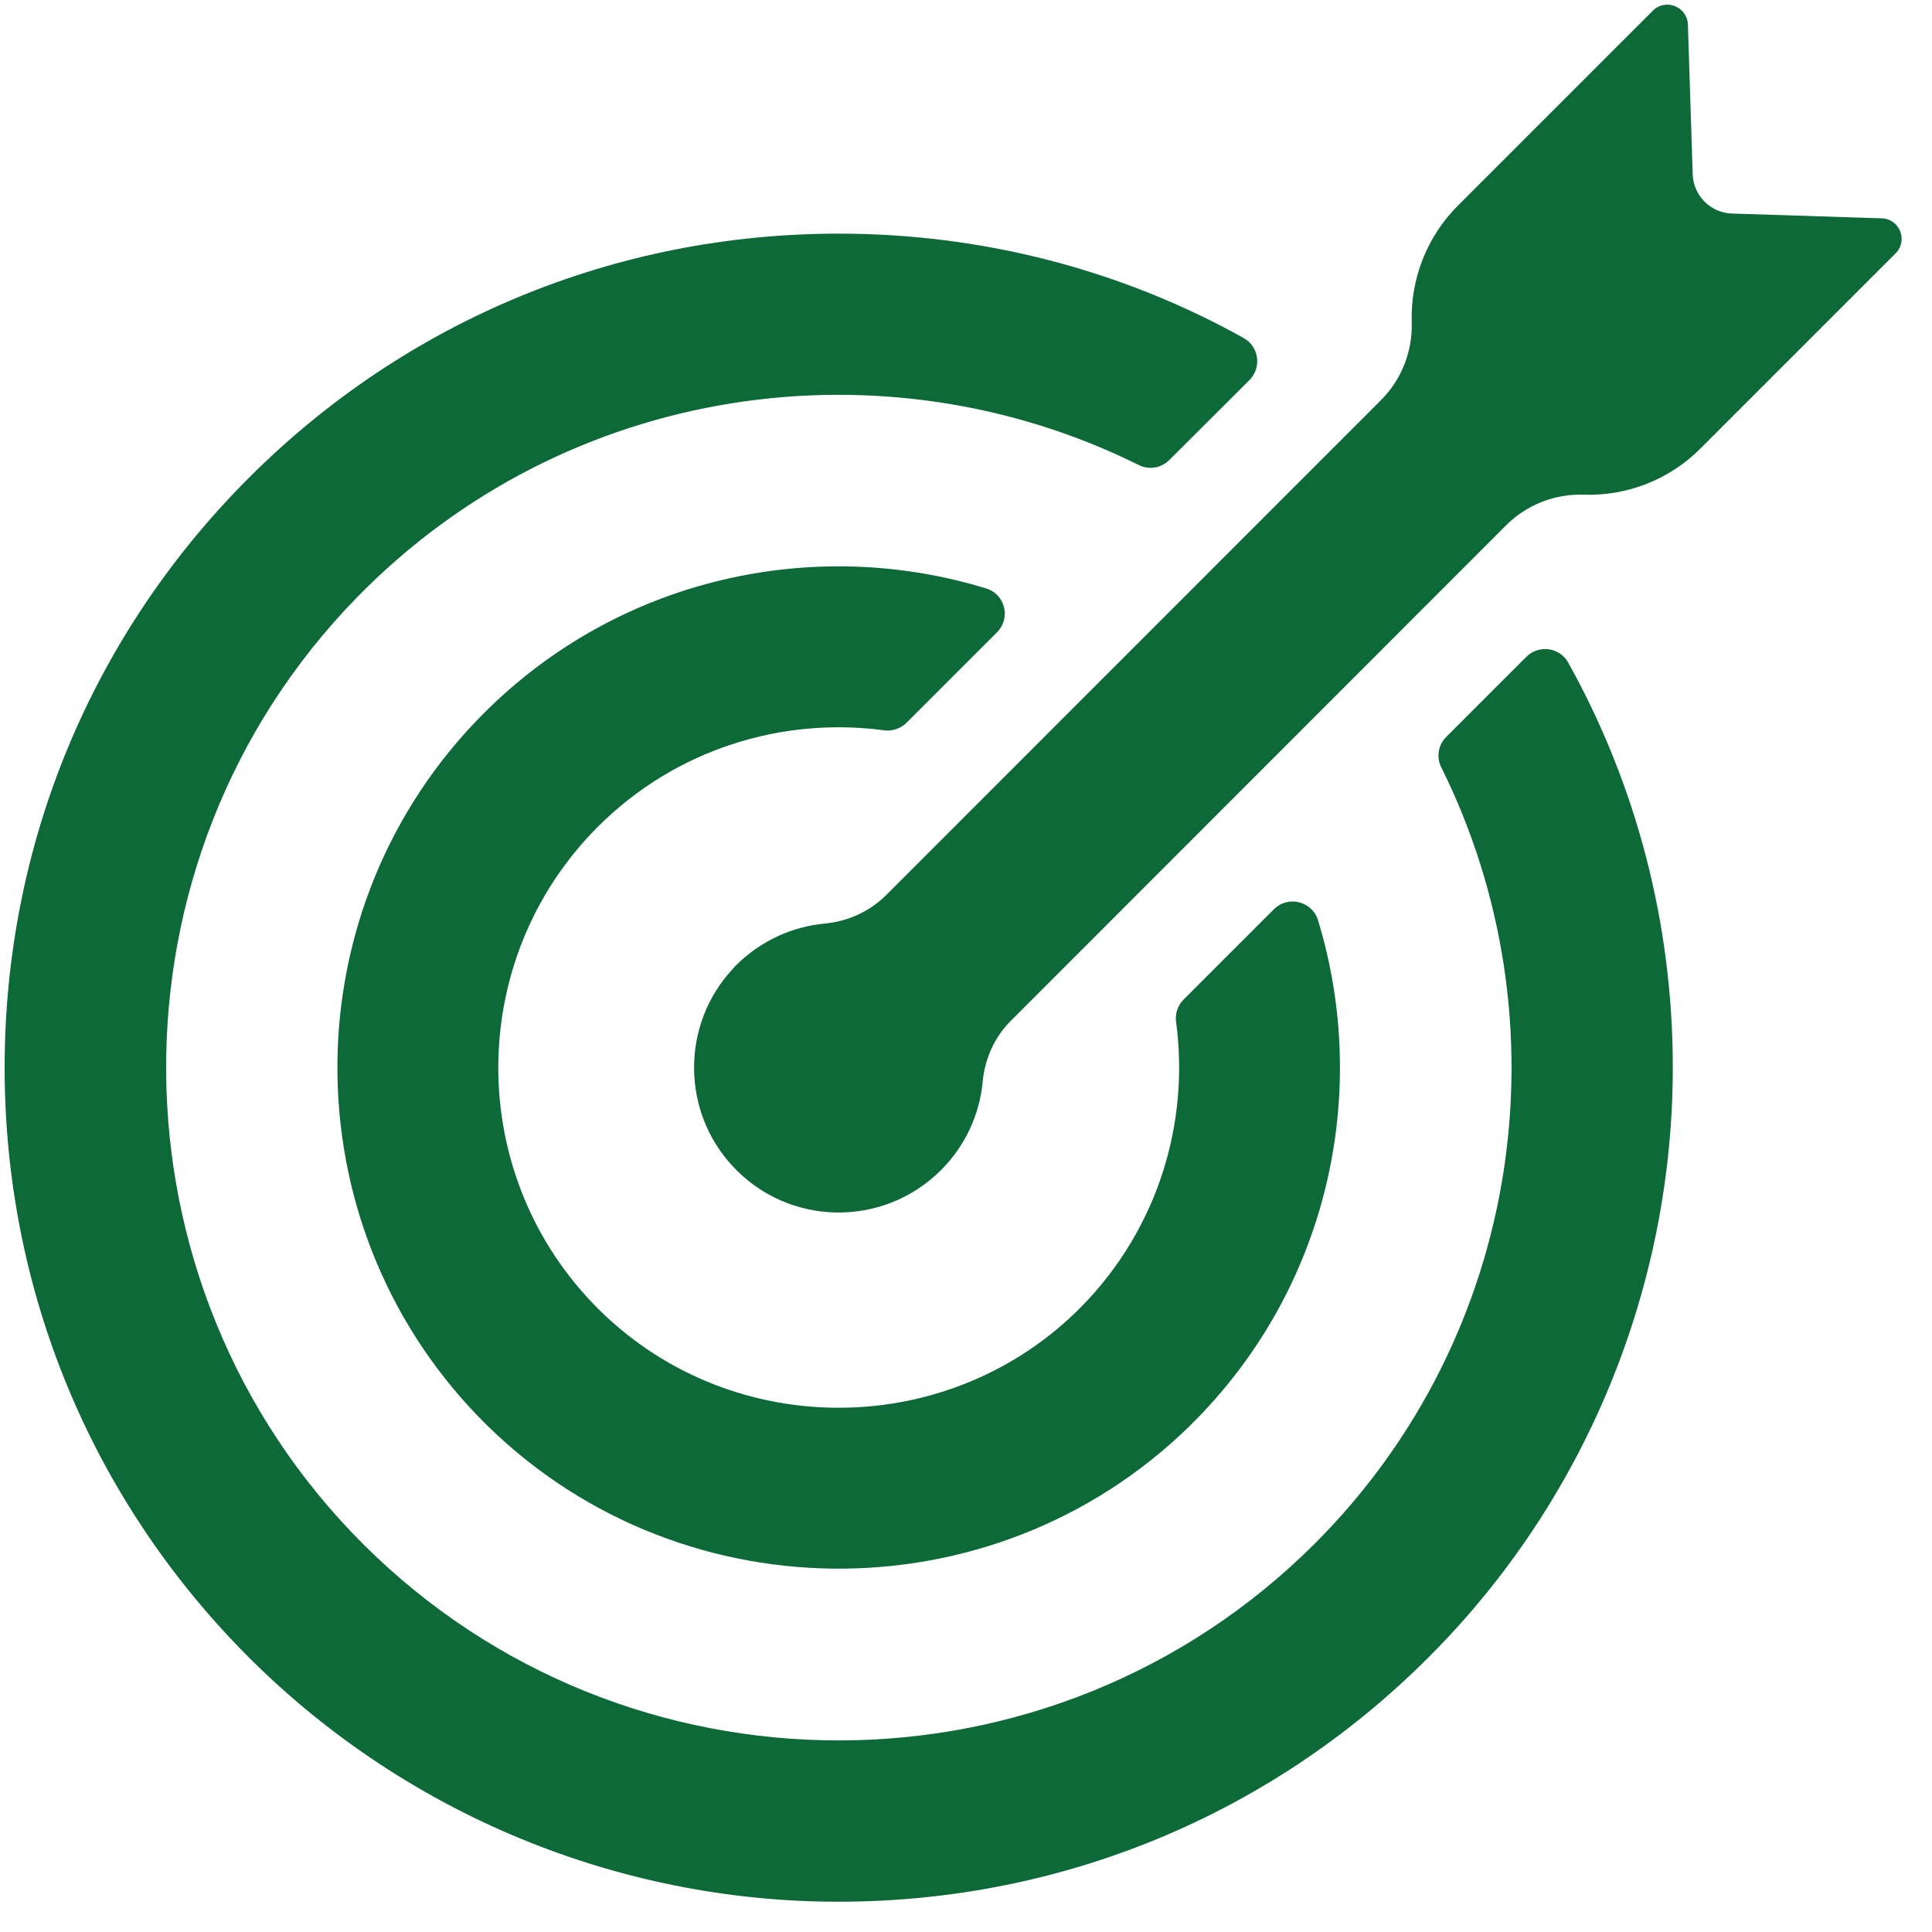 <svg xmlns="http://www.w3.org/2000/svg" xmlns:xlink="http://www.w3.org/1999/xlink" width="50" zoomAndPan="magnify" viewBox="0 0 37.5 37.5" height="50" preserveAspectRatio="xMidYMid meet" version="1.0"><defs><clipPath id="3685b05760"><path d="M 0.09 4.504 L 32.504 4.504 L 32.504 36.91 L 0.09 36.91 Z M 0.09 4.504 " clip-rule="nonzero"/></clipPath><clipPath id="7166f14571"><path d="M 13.406 0.09 L 36.91 0.09 L 36.91 23.602 L 13.406 23.602 Z M 13.406 0.09 " clip-rule="nonzero"/></clipPath></defs><g clip-path="url(#3685b05760)"><path fill="#0e6939" d="M 25.52 29.961 C 20.426 35.051 12.145 35.055 7.051 29.973 C 2 24.93 1.941 16.707 6.926 11.598 C 10.996 7.43 17.168 6.574 22.105 9.027 C 22.301 9.125 22.539 9.086 22.695 8.93 L 24.254 7.375 C 24.492 7.133 24.438 6.73 24.141 6.562 C 21.766 5.238 19.074 4.535 16.277 4.535 C 11.953 4.535 7.887 6.219 4.832 9.273 C 1.773 12.332 0.09 16.398 0.09 20.723 C 0.09 25.027 1.758 29.074 4.789 32.129 C 7.758 35.117 11.789 36.84 16 36.91 C 20.516 36.984 24.766 35.227 27.906 31.988 C 30.836 28.969 32.473 24.906 32.469 20.699 C 32.465 17.91 31.758 15.23 30.438 12.859 C 30.27 12.562 29.867 12.508 29.625 12.75 L 28.07 14.305 C 27.914 14.461 27.875 14.699 27.977 14.898 C 30.406 19.789 29.586 25.895 25.52 29.961 " fill-opacity="1" fill-rule="nonzero"/></g><path fill="#0e6939" d="M 9.395 13.84 C 5.633 17.602 5.602 23.699 9.293 27.504 C 13.043 31.363 19.262 31.438 23.102 27.668 C 25.781 25.031 26.609 21.223 25.582 17.859 C 25.469 17.492 25 17.375 24.727 17.648 L 22.973 19.402 C 22.859 19.516 22.805 19.676 22.828 19.836 C 23.09 21.789 22.48 23.836 21.004 25.348 C 18.453 27.949 14.238 27.988 11.641 25.434 C 9.027 22.859 9.016 18.637 11.605 16.047 C 13.117 14.535 15.191 13.91 17.164 14.176 C 17.324 14.195 17.484 14.141 17.598 14.027 L 19.352 12.273 C 19.625 12 19.512 11.535 19.141 11.422 C 15.809 10.398 12.027 11.207 9.395 13.84 " fill-opacity="1" fill-rule="nonzero"/><g clip-path="url(#7166f14571)"><path fill="#0e6939" d="M 33.621 4.145 C 33.203 4.133 32.867 3.797 32.855 3.379 L 32.762 0.477 C 32.75 0.129 32.328 -0.039 32.082 0.207 L 28.297 3.992 C 27.699 4.59 27.375 5.41 27.402 6.258 C 27.418 6.824 27.203 7.367 26.805 7.766 L 17.195 17.379 C 16.875 17.695 16.457 17.883 16.012 17.926 C 15.383 17.984 14.773 18.254 14.289 18.734 C 14.262 18.762 14.234 18.789 14.211 18.82 C 13.223 19.891 13.227 21.562 14.215 22.629 C 15.301 23.809 17.141 23.836 18.266 22.711 C 18.746 22.23 19.016 21.621 19.074 20.992 C 19.117 20.547 19.305 20.125 19.625 19.809 L 29.234 10.195 C 29.633 9.797 30.18 9.582 30.742 9.602 C 31.59 9.629 32.41 9.305 33.008 8.703 L 36.793 4.918 C 37.039 4.672 36.875 4.25 36.527 4.238 L 33.621 4.145 " fill-opacity="1" fill-rule="nonzero"/></g></svg>